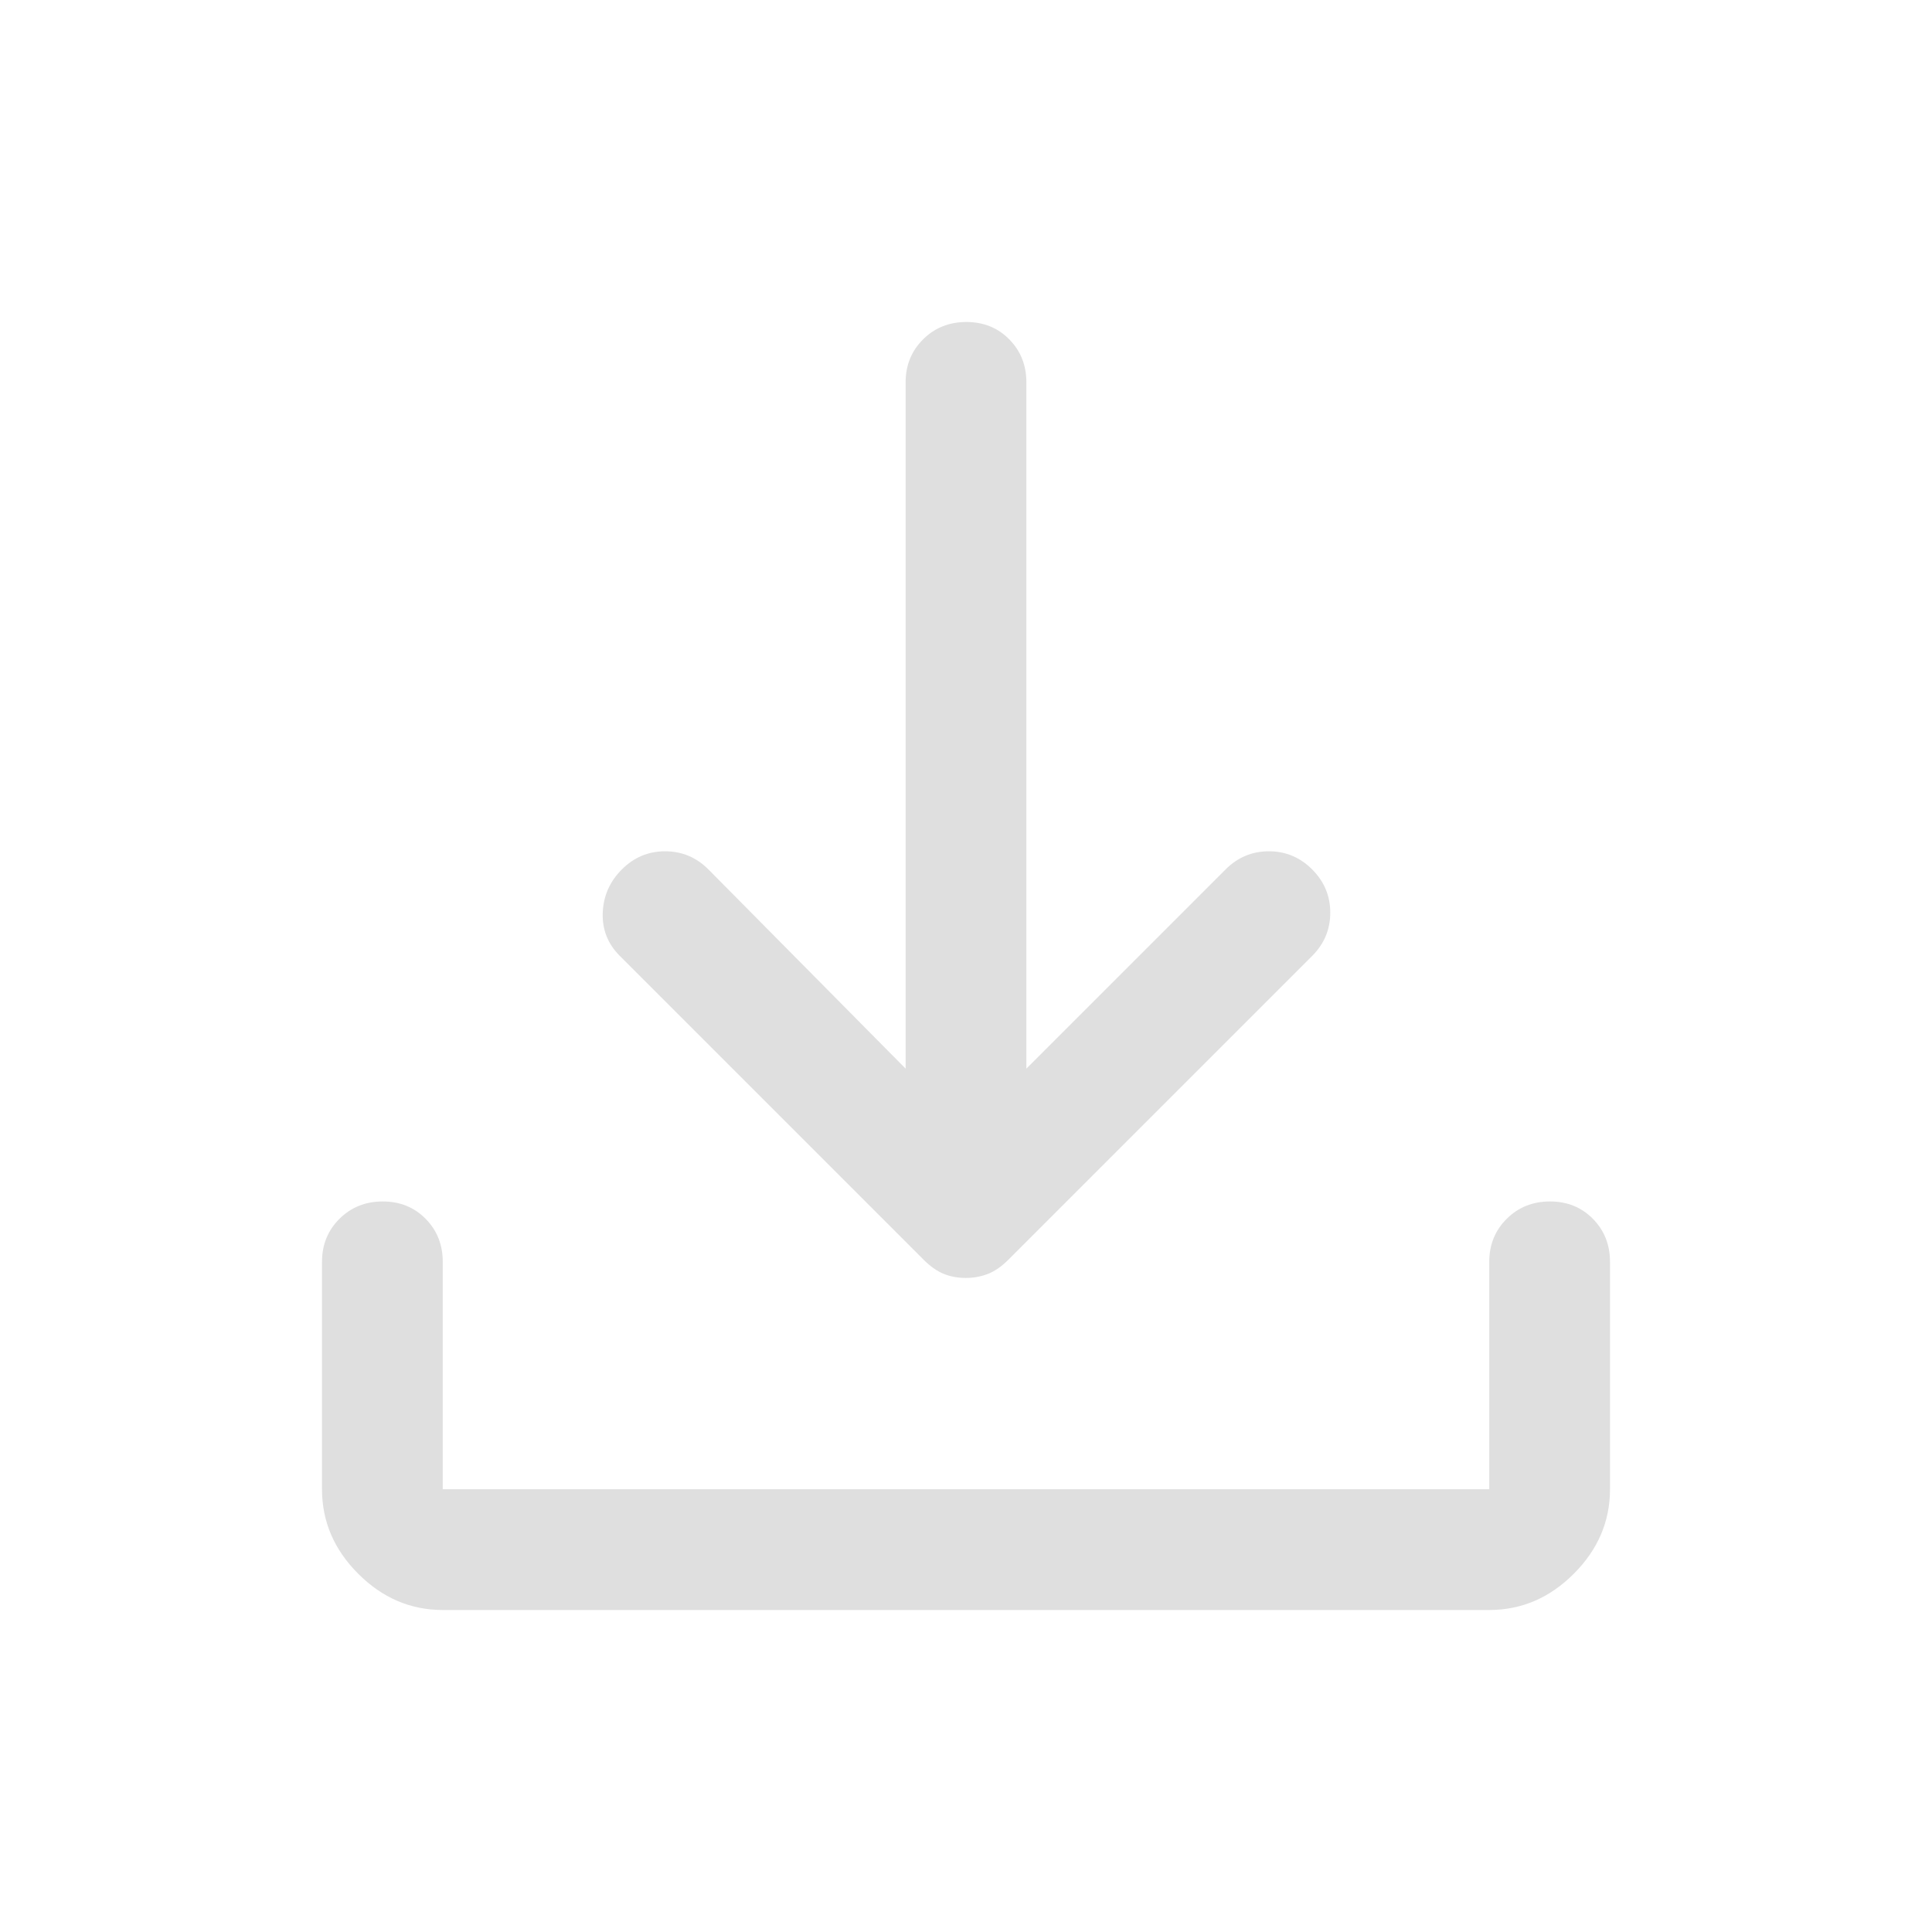 <svg xmlns="http://www.w3.org/2000/svg" height="48" viewBox="0 96 960 960" width="48"><path d="M479.867 731Q474 731 469 729q-5-2-10-7L308 571q-9-9-8.5-21.5T309 528q9-9 21.5-9t21.5 9l98 99V286q0-12.75 8.675-21.375 8.676-8.625 21.5-8.625 12.825 0 21.325 8.625T510 286v341l99-99q9-9 21.5-9t21.5 9q9 9 9 21.5t-9 21.5L501 722q-5 5-10.133 7-5.134 2-11 2ZM220 896q-24 0-42-18t-18-42V723q0-12.75 8.675-21.375 8.676-8.625 21.5-8.625 12.825 0 21.325 8.625T220 723v113h520V723q0-12.75 8.675-21.375 8.676-8.625 21.5-8.625 12.825 0 21.325 8.625T800 723v113q0 24-18 42t-42 18H220Z" fill="#dfdfdf"/></svg>